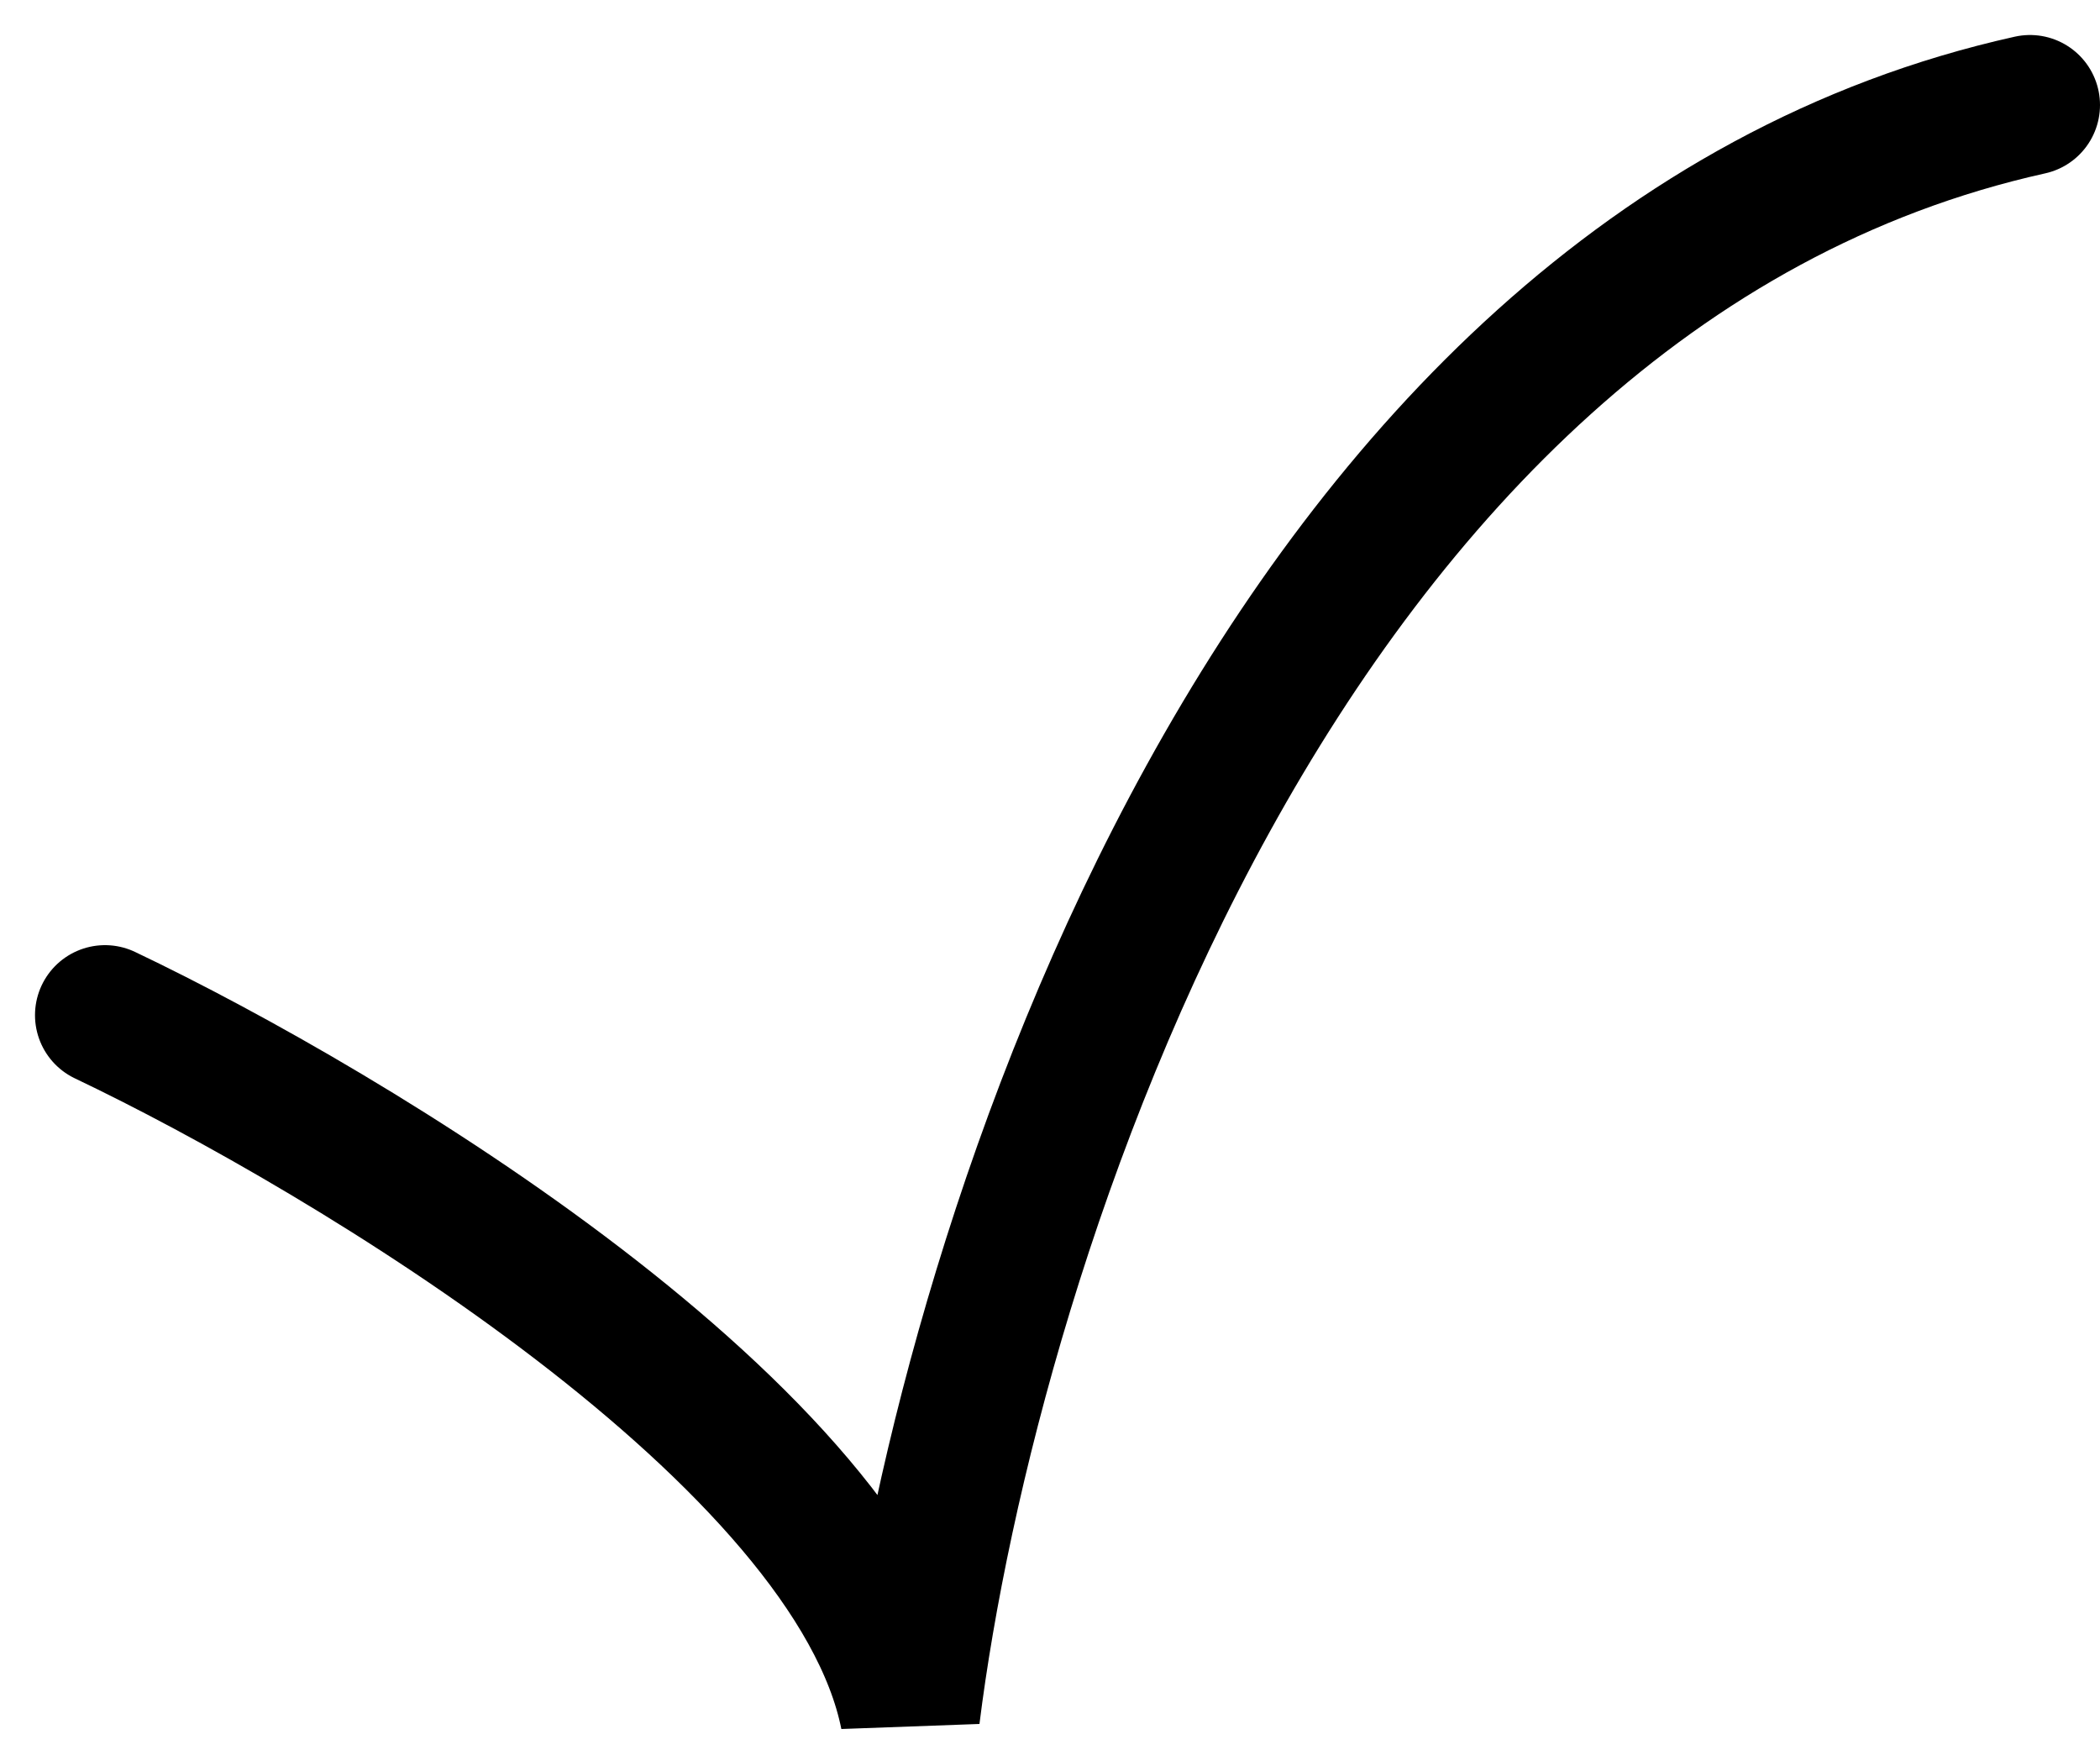 <svg width="30" height="25" viewBox="0 0 30 25" fill="none" xmlns="http://www.w3.org/2000/svg">
<path d="M1.5 14.5C5 16.167 12.2 20.5 13 24.5C13.833 17.833 18.2 3.9 29 1.5" stroke="black" stroke-width="2" stroke-linecap="round"/>
</svg>

